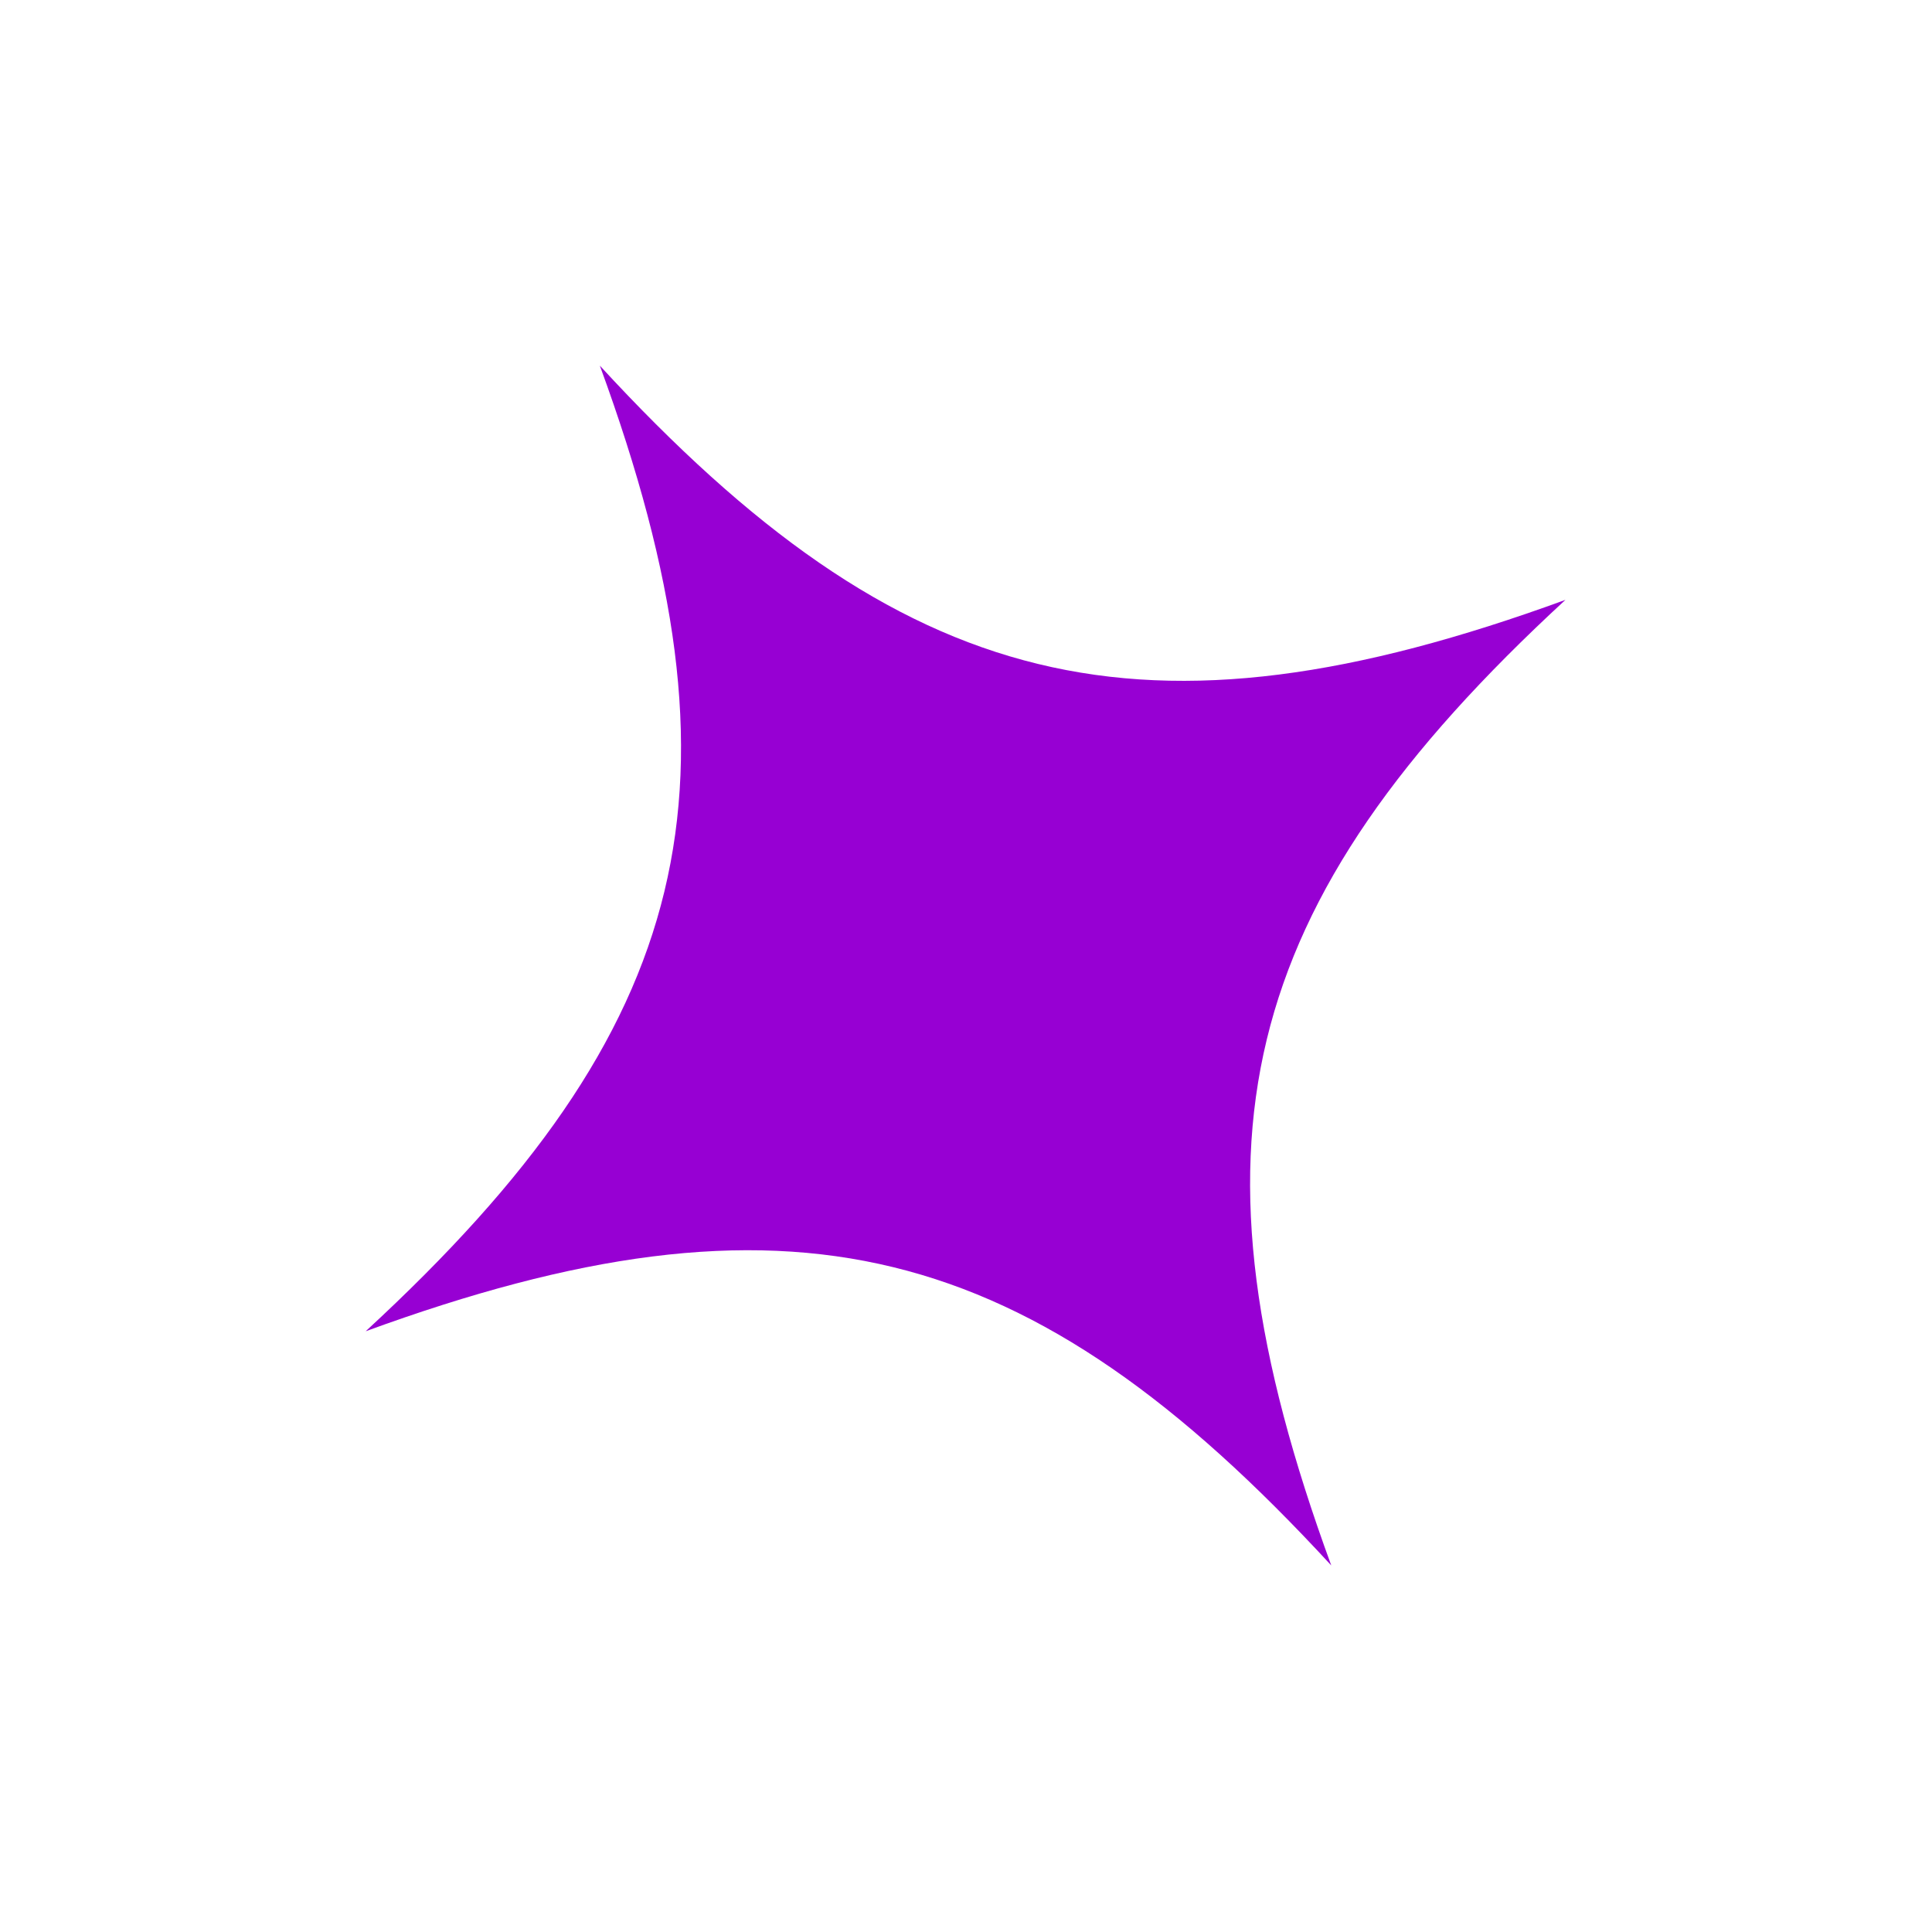 <svg width="33" height="33" viewBox="0 0 33 33" fill="none" xmlns="http://www.w3.org/2000/svg">
<g clip-path="url(#clip0_4236_298)">
<path d="M10.246 6.246C15.416 11.862 19.526 12.88 26.739 10.246C21.092 15.452 20.114 19.572 22.739 26.739C17.569 21.123 13.458 20.103 6.246 22.739C11.893 17.533 12.871 13.413 10.246 6.246Z" fill="#9700D3"/>
</g>
<defs>
<clipPath id="clip0_4236_298">
<rect width="24" height="24" fill="white" transform="translate(0 12.493) rotate(-31.368)"/>
</clipPath>
</defs>
</svg>
